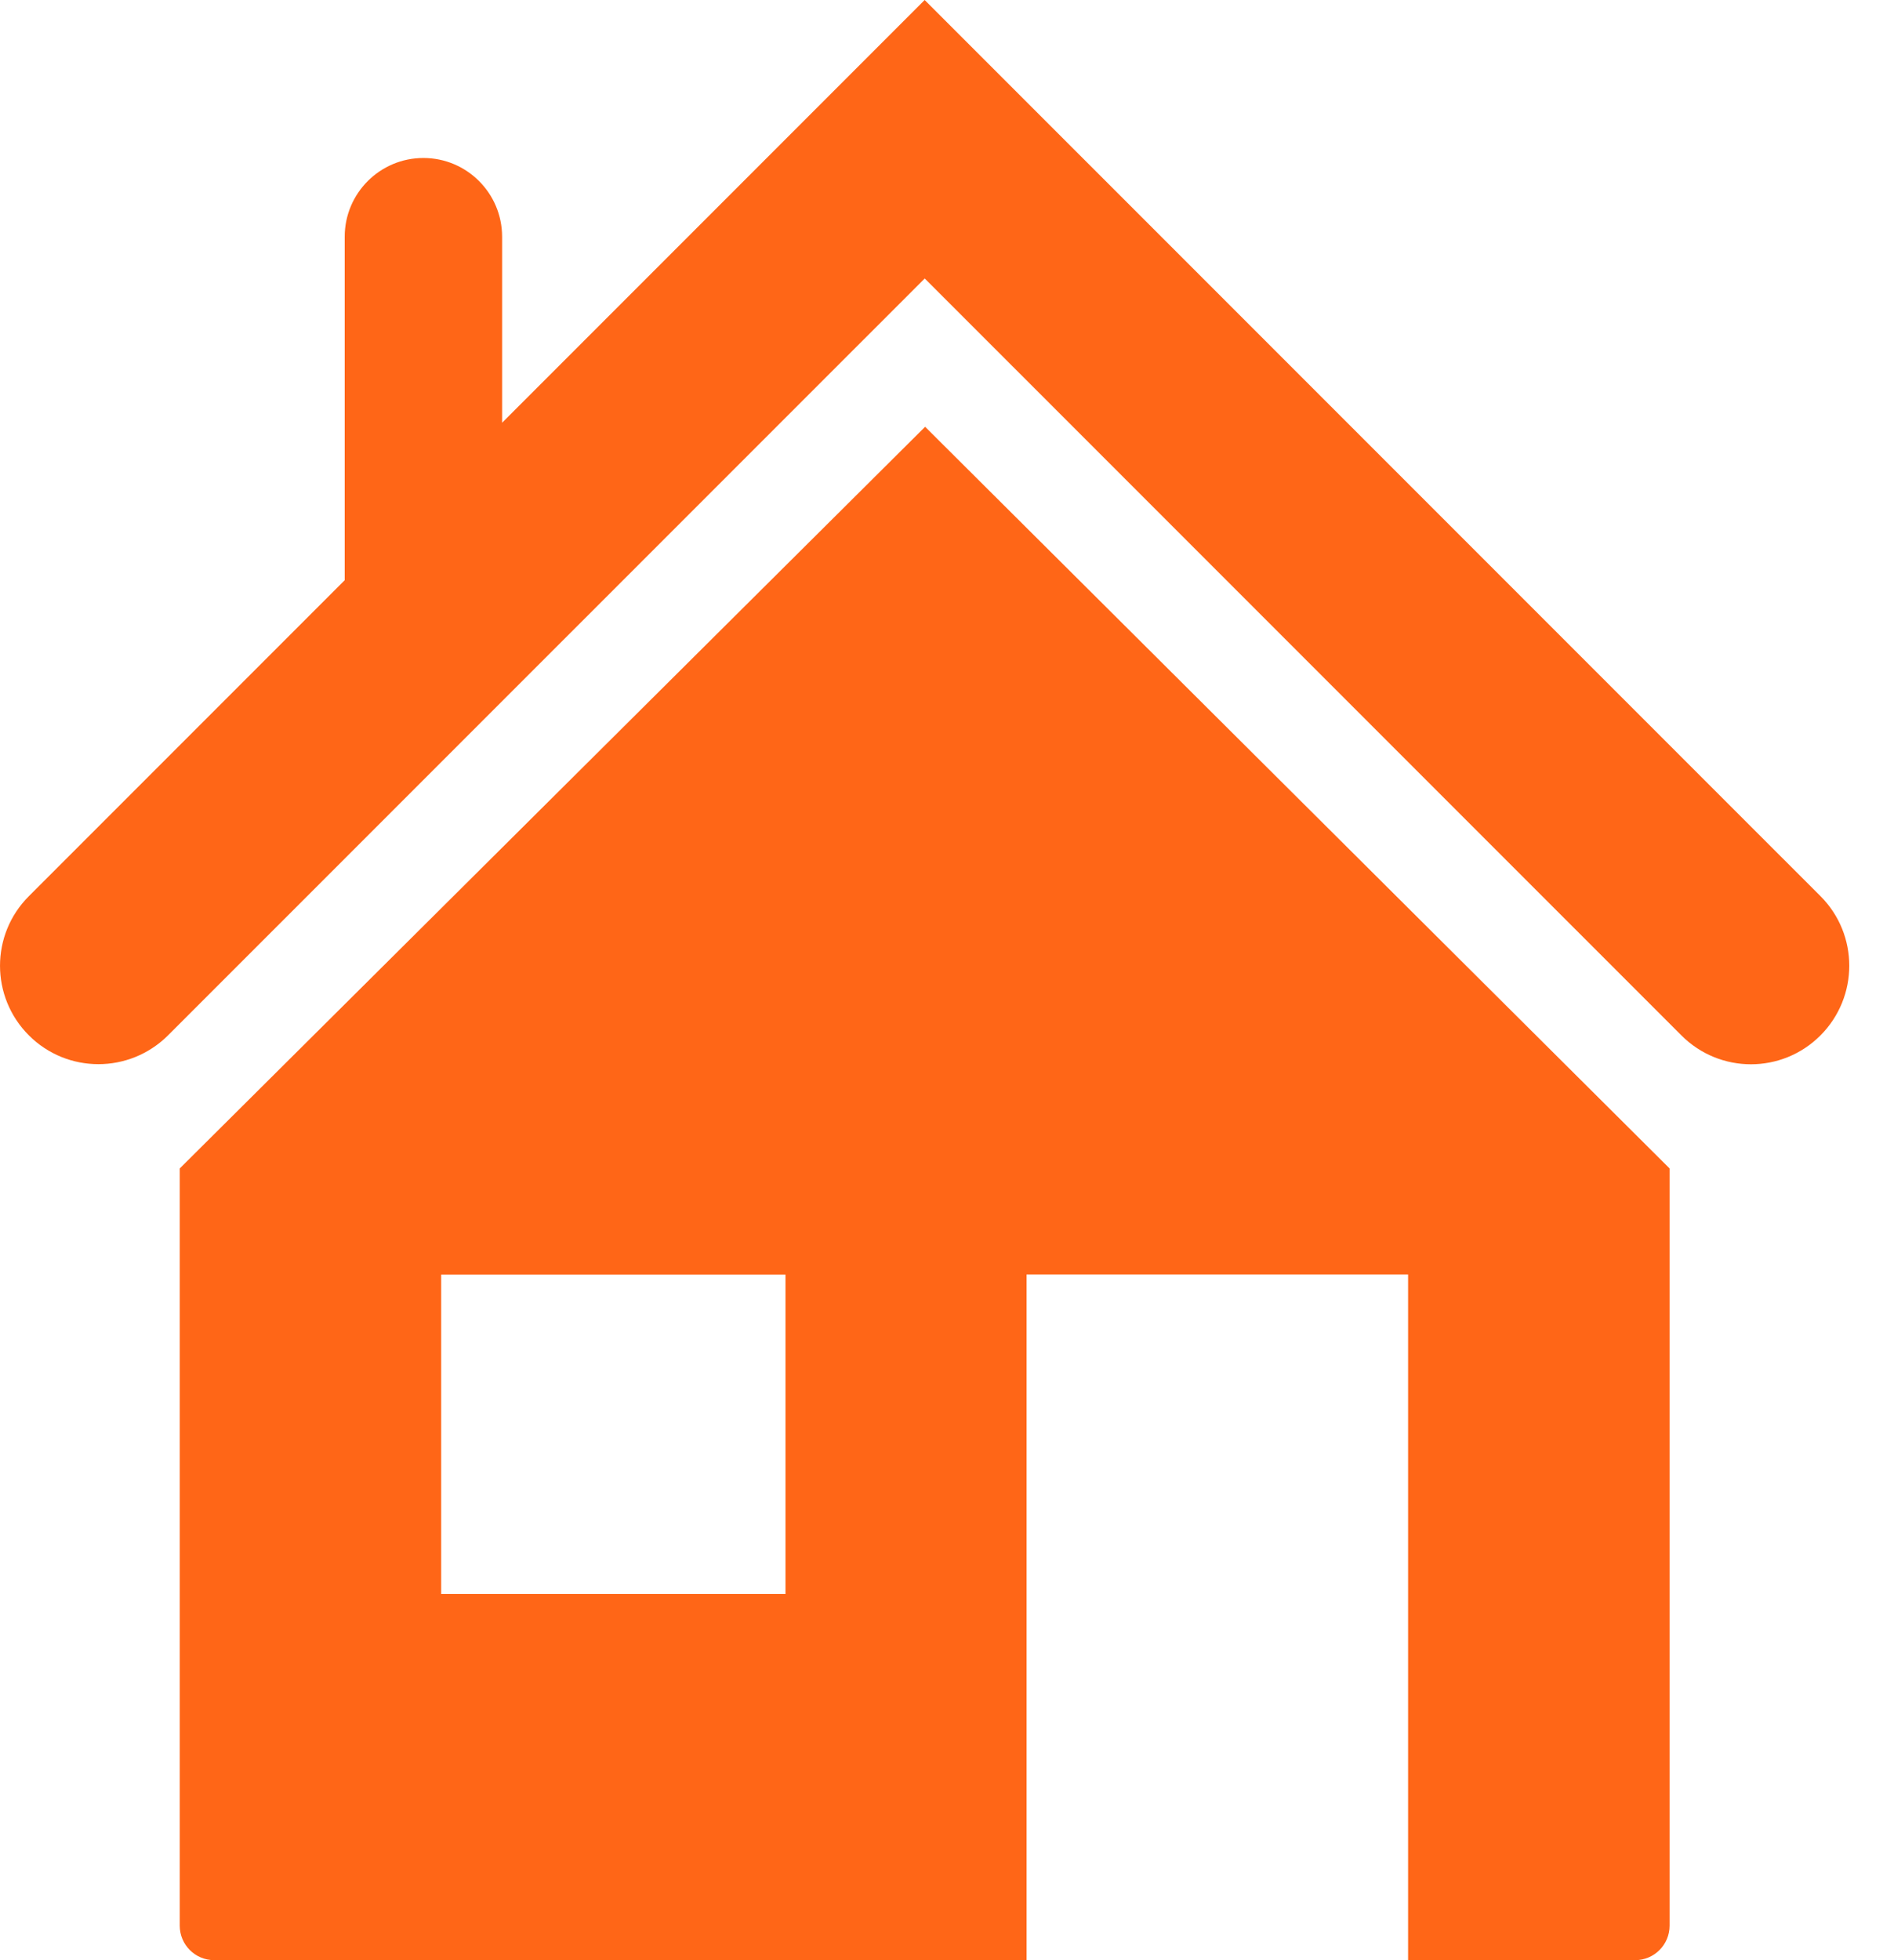 <svg width='29px' height='30px' viewBox='0 0 29 30' version='1.1' xmlns='http://www.w3.org/2000/svg' xmlns:xlink='http://www.w3.org/1999/xlink'><title>Real estate</title><desc>Created with Sketch.</desc><defs></defs><g id='Page-1' stroke='none' stroke-width='1' fill='none' fill-rule='evenodd'><g id='Main-page-Tap.az' transform='translate(-475, -414)' fill='#ff6617'><g id='Group-15' transform='translate(459, 399)'><path d='M22.755,39.395 L28.027,39.395 L28.027,34.507 L22.755,34.507 L22.755,39.395 Z M18.752,32.883 L18.752,44.472 C18.752,44.763 18.988,45 19.279,45 L31.718,45 L31.718,34.506 L37.56,34.506 L37.56,45 L41.037,45 C41.328,45 41.564,44.763 41.564,44.472 L41.564,32.883 L30.165,21.532 L18.752,32.883 Z M43.875,28.716 L30.158,15 L23.688,21.47 L23.688,18.623 C23.688,17.958 23.148,17.418 22.483,17.418 C21.818,17.418 21.278,17.958 21.278,18.623 L21.278,23.88 L16.442,28.716 C15.853,29.304 15.853,30.257 16.442,30.846 C16.736,31.14 17.121,31.287 17.507,31.287 C17.892,31.287 18.277,31.14 18.572,30.847 L30.159,19.262 L41.745,30.847 C42.333,31.436 43.286,31.436 43.874,30.847 C44.462,30.257 44.462,29.304 43.875,28.716 Z' id='Real-estate'></path></g></g></g></svg>
